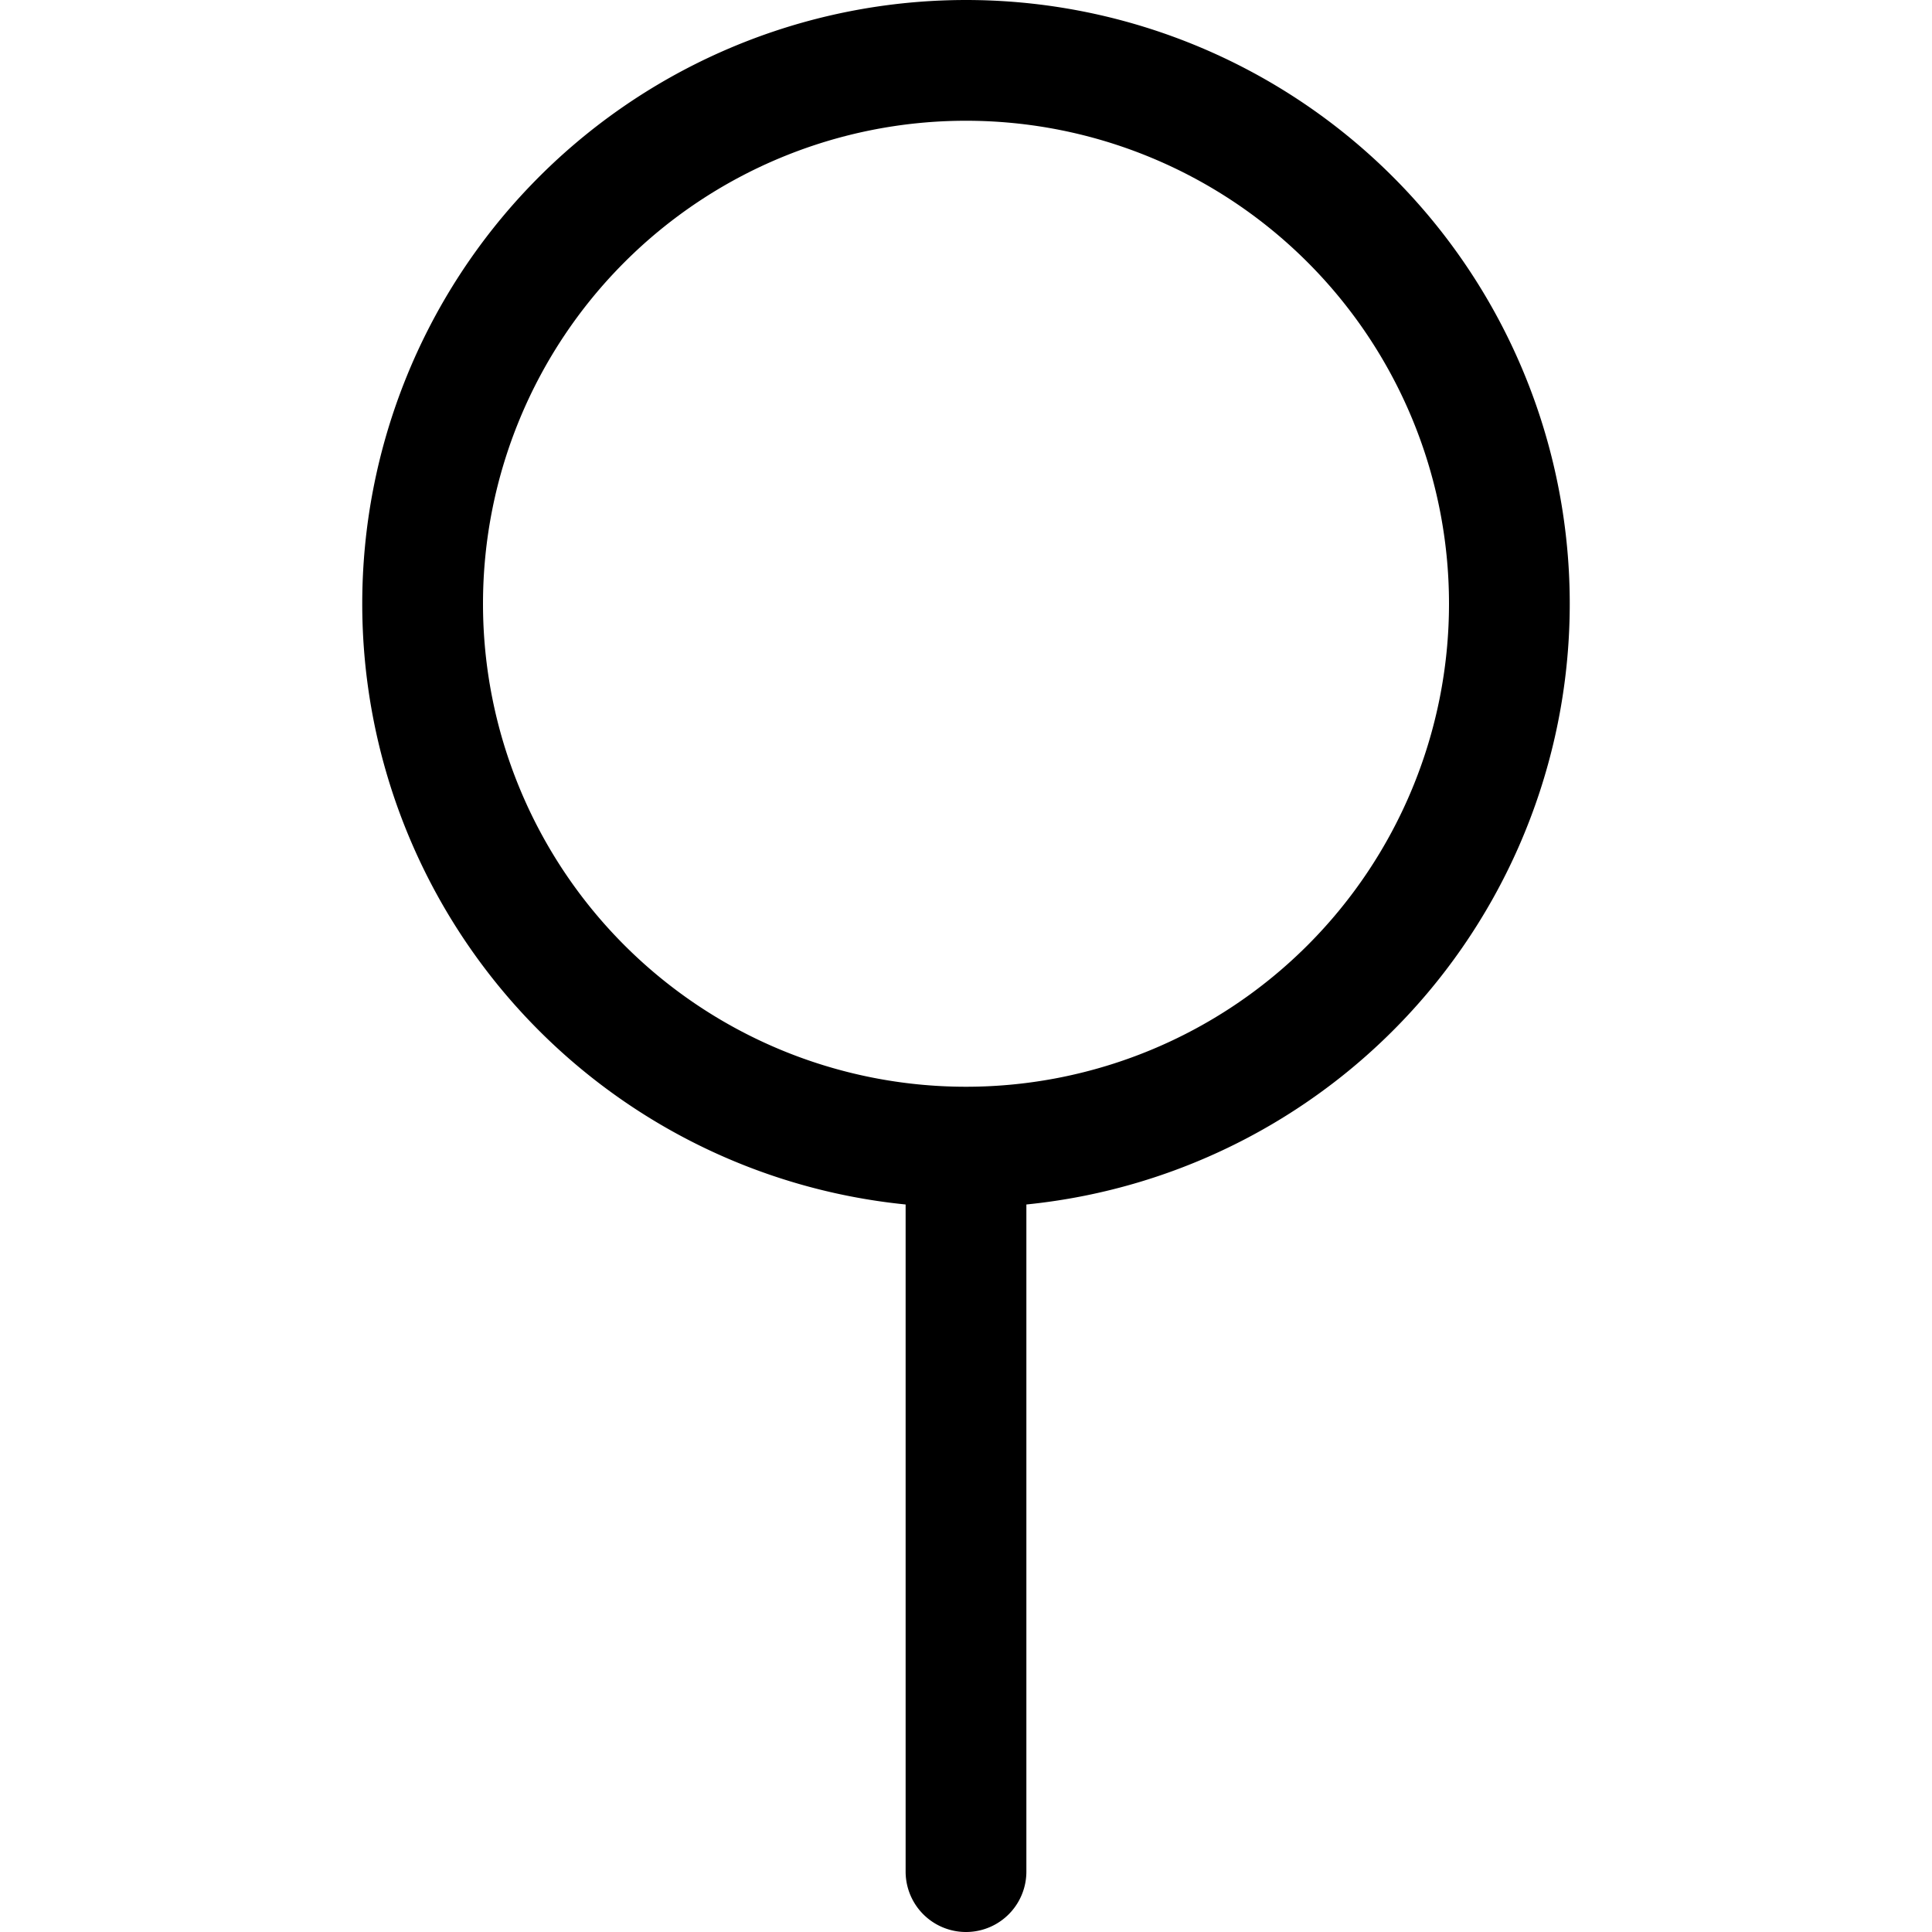 <svg xmlns="http://www.w3.org/2000/svg" width="16" height="16" fill="currentColor" class="bi bi-gender-neuter" viewBox="0 0 16 16"><path fill-rule="evenodd" d="M8 1a4 4 0 1 0 0 8 4 4 0 0 0 0-8ZM3 5a5 5 0 1 1 5.5 4.975V15.5a.5.5 0 0 1-1 0V9.975A5 5 0 0 1 3 5Z"/></svg>